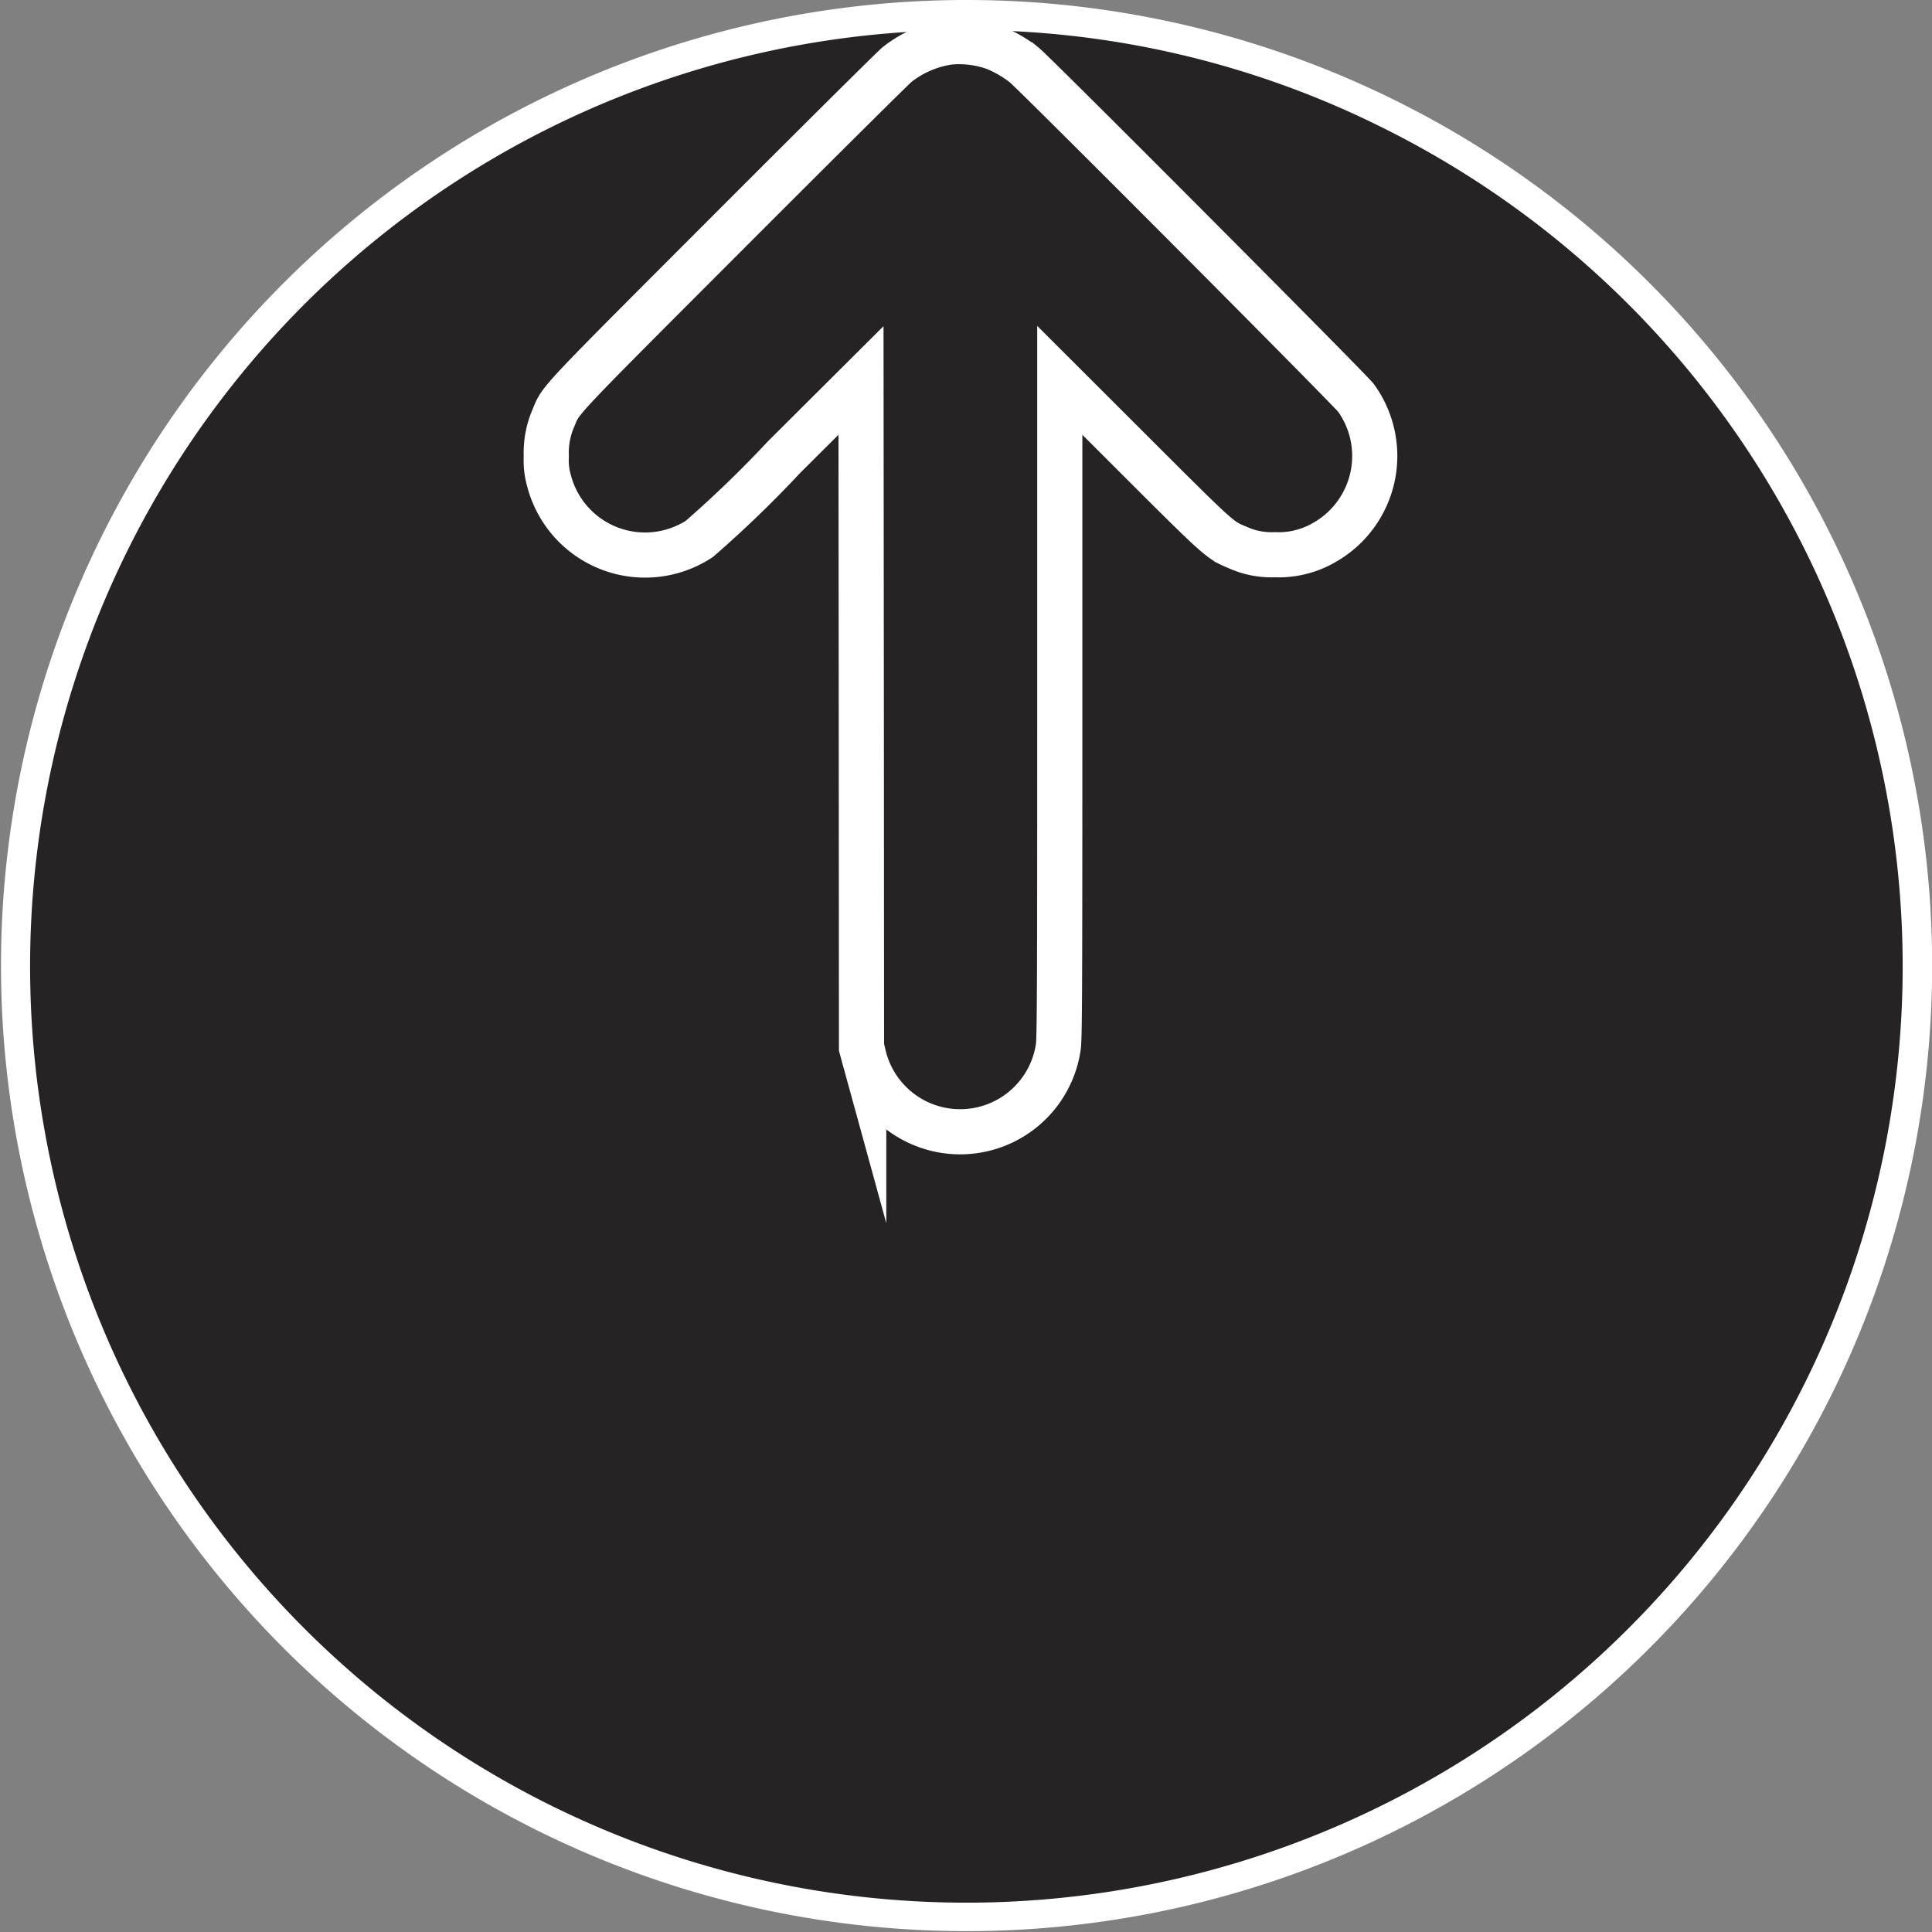 <svg xmlns="http://www.w3.org/2000/svg" width="128.393" height="128.393" viewBox="0 0 128.393 128.393"><rect x="0" y="0" width="128.393" height="128.393" fill="#808080" stroke="none"/><defs><style>.cls-1{fill:#262324;}.cls-2{fill:#fff;}.cls-3{fill:none;stroke:#fff;stroke-miterlimit:10;stroke-width:3px;}</style></defs><title>mta2-knob1</title><g id="Layer_2" data-name="Layer 2"><path class="cls-1" d="M64.196,127.393A63.197,63.197,0,0,1,64.196,1,62.546,62.546,0,0,1,92.338,7.596,63.206,63.206,0,0,1,64.196,127.393Z"/><path class="cls-2" d="M64.196,2A61.564,61.564,0,0,1,91.892,8.491,62.222,62.222,0,1,1,64.196,2m0-2a64.168,64.168,0,1,0,28.588,6.701A64.196,64.196,0,0,0,64.196,0Z"/><path class="cls-3" d="M63.07,2.799a7.251,7.251,0,0,0-3.444,1.483c-.27.216-5.298,5.21-11.182,11.101C36.877,26.962,37.302,26.511,36.79,27.751a5.808,5.808,0,0,0-.485,2.582,4.902,4.902,0,0,0,.182,1.618,6.595,6.595,0,0,0,9.989,3.862A75.661,75.661,0,0,0,52.11,30.373l5.109-5.089.02,22.169.013,22.175.148.539a6.592,6.592,0,0,0,12.928-.573c.088-.546.101-3.748.101-22.479V25.277L75.539,30.38c5.446,5.439,5.527,5.513,6.652,5.979a5.48,5.48,0,0,0,2.528.505,6.035,6.035,0,0,0,3.283-.809,6.605,6.605,0,0,0,2.123-9.598c-.324-.472-21.272-21.494-22.061-22.142A8.166,8.166,0,0,0,66.103,3.176,7.012,7.012,0,0,0,63.07,2.799Z"/></g></svg>